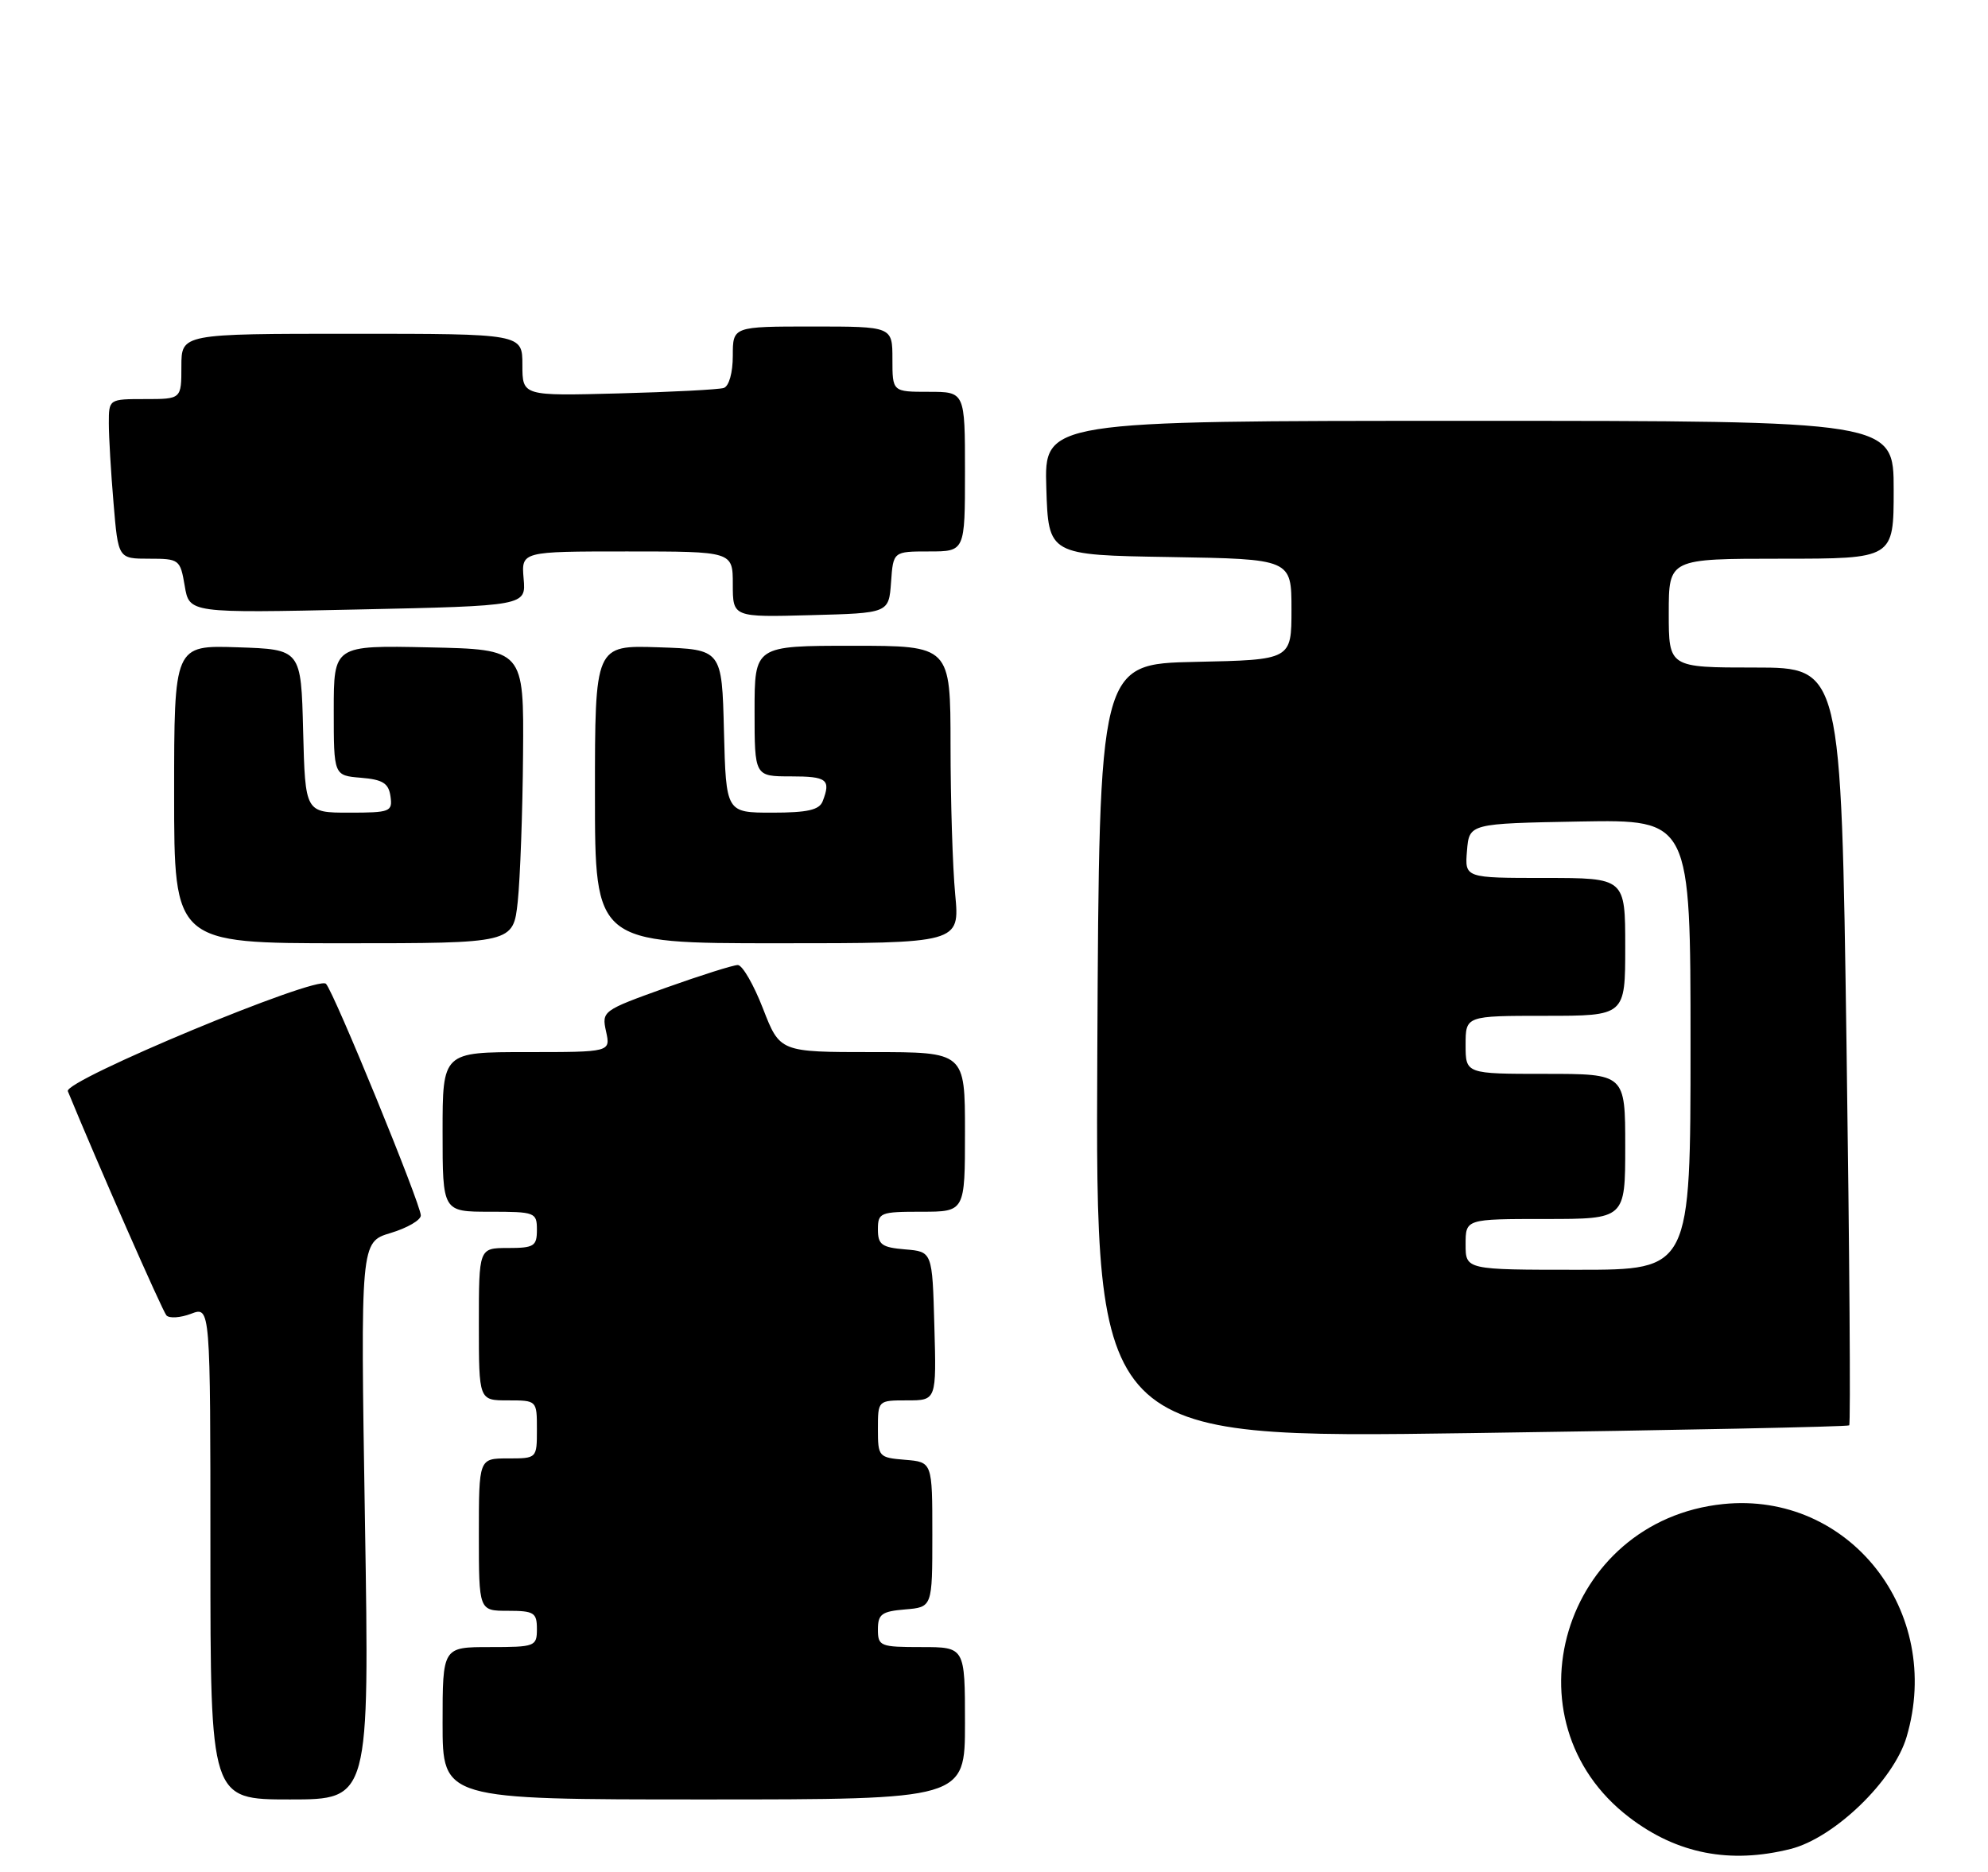 <?xml version="1.0" encoding="UTF-8" standalone="no"?>
<!DOCTYPE svg PUBLIC "-//W3C//DTD SVG 1.1//EN" "http://www.w3.org/Graphics/SVG/1.1/DTD/svg11.dtd" >
<svg xmlns="http://www.w3.org/2000/svg" xmlns:xlink="http://www.w3.org/1999/xlink" version="1.1" viewBox="0 0 274 258">
 <g >
 <path fill="currentColor"
d=" M 246.80 254.82 C 252.82 253.30 261.01 245.40 262.78 239.38 C 267.90 222.07 254.84 205.50 237.49 207.29 C 215.39 209.57 207.13 237.18 224.57 250.48 C 231.14 255.50 238.45 256.92 246.80 254.82 Z  M 50.30 209.59 C 49.68 171.18 49.68 171.18 53.84 169.93 C 56.13 169.24 58.00 168.16 58.00 167.51 C 58.00 165.97 46.05 136.77 44.93 135.59 C 43.77 134.35 8.75 148.93 9.35 150.39 C 13.48 160.44 22.39 180.69 22.94 181.29 C 23.34 181.72 24.87 181.62 26.34 181.06 C 29.00 180.05 29.00 180.05 29.00 214.02 C 29.00 248.00 29.00 248.00 39.96 248.00 C 50.92 248.00 50.92 248.00 50.30 209.59 Z  M 133.00 237.50 C 133.00 227.00 133.00 227.00 127.00 227.00 C 121.31 227.00 121.00 226.88 121.00 224.56 C 121.00 222.46 121.53 222.08 124.75 221.81 C 128.50 221.50 128.50 221.50 128.50 211.50 C 128.50 201.50 128.50 201.50 124.75 201.19 C 121.10 200.89 121.00 200.77 121.00 196.94 C 121.00 193.00 121.00 193.00 125.03 193.00 C 129.07 193.00 129.07 193.00 128.78 182.75 C 128.50 172.50 128.50 172.50 124.75 172.19 C 121.53 171.92 121.00 171.54 121.00 169.44 C 121.00 167.12 121.31 167.00 127.00 167.00 C 133.00 167.00 133.00 167.00 133.00 156.00 C 133.00 145.00 133.00 145.00 120.24 145.00 C 107.49 145.00 107.49 145.00 105.16 139.00 C 103.88 135.70 102.32 133.00 101.69 133.00 C 101.06 133.00 96.57 134.42 91.72 136.15 C 83.05 139.26 82.92 139.35 83.53 142.15 C 84.16 145.00 84.16 145.00 72.58 145.00 C 61.00 145.00 61.00 145.00 61.00 156.00 C 61.00 167.00 61.00 167.00 67.50 167.00 C 73.77 167.00 74.00 167.09 74.00 169.50 C 74.00 171.75 73.60 172.00 70.00 172.00 C 66.00 172.00 66.00 172.00 66.00 182.50 C 66.00 193.00 66.00 193.00 70.00 193.00 C 74.00 193.00 74.00 193.00 74.00 197.00 C 74.00 201.00 74.00 201.00 70.00 201.00 C 66.00 201.00 66.00 201.00 66.00 211.50 C 66.00 222.00 66.00 222.00 70.00 222.00 C 73.60 222.00 74.00 222.25 74.00 224.50 C 74.00 226.91 73.77 227.00 67.50 227.00 C 61.00 227.00 61.00 227.00 61.00 237.50 C 61.00 248.00 61.00 248.00 97.00 248.00 C 133.00 248.00 133.00 248.00 133.00 237.50 Z  M 254.87 196.44 C 255.08 196.24 254.91 172.67 254.50 144.04 C 253.76 92.00 253.76 92.00 241.88 92.00 C 230.00 92.00 230.00 92.00 230.00 84.50 C 230.00 77.00 230.00 77.00 245.50 77.00 C 261.00 77.00 261.00 77.00 261.00 67.50 C 261.00 58.00 261.00 58.00 202.46 58.00 C 143.92 58.00 143.92 58.00 144.21 67.25 C 144.50 76.50 144.50 76.50 161.25 76.77 C 178.00 77.05 178.00 77.05 178.00 84.00 C 178.00 90.94 178.00 90.94 164.75 91.22 C 151.50 91.50 151.50 91.50 151.24 144.87 C 150.98 198.25 150.98 198.25 202.74 197.51 C 231.21 197.11 254.67 196.63 254.87 196.44 Z  M 71.36 124.25 C 71.69 121.09 72.03 111.97 72.09 104.00 C 72.21 89.50 72.21 89.50 59.11 89.22 C 46.00 88.94 46.00 88.94 46.00 97.91 C 46.00 106.88 46.00 106.88 49.75 107.19 C 52.76 107.44 53.56 107.94 53.82 109.75 C 54.12 111.87 53.79 112.00 48.10 112.00 C 42.07 112.00 42.07 112.00 41.78 100.75 C 41.50 89.50 41.50 89.50 32.75 89.21 C 24.00 88.92 24.00 88.92 24.00 109.46 C 24.00 130.00 24.00 130.00 47.37 130.00 C 70.74 130.00 70.74 130.00 71.36 124.25 Z  M 131.65 123.25 C 131.30 119.54 131.01 110.31 131.01 102.75 C 131.00 89.00 131.00 89.00 117.50 89.00 C 104.00 89.00 104.00 89.00 104.00 98.00 C 104.00 107.00 104.00 107.00 109.00 107.00 C 113.99 107.00 114.54 107.43 113.39 110.42 C 112.93 111.63 111.30 112.00 106.43 112.00 C 100.07 112.00 100.07 112.00 99.78 100.75 C 99.50 89.50 99.50 89.50 90.75 89.21 C 82.00 88.92 82.00 88.92 82.00 109.46 C 82.00 130.00 82.00 130.00 107.14 130.00 C 132.29 130.00 132.29 130.00 131.65 123.25 Z  M 72.17 79.75 C 71.85 76.00 71.85 76.00 86.42 76.00 C 101.00 76.00 101.00 76.00 101.00 80.53 C 101.00 85.07 101.00 85.07 111.75 84.78 C 122.50 84.50 122.50 84.50 122.81 80.25 C 123.11 76.00 123.11 76.00 128.06 76.00 C 133.00 76.00 133.00 76.00 133.00 65.00 C 133.00 54.00 133.00 54.00 128.00 54.00 C 123.00 54.00 123.00 54.00 123.00 49.50 C 123.00 45.00 123.00 45.00 112.00 45.00 C 101.00 45.00 101.00 45.00 101.00 49.03 C 101.00 51.37 100.48 53.23 99.75 53.47 C 99.06 53.69 92.54 54.03 85.25 54.22 C 72.00 54.57 72.00 54.57 72.00 50.29 C 72.00 46.00 72.00 46.00 48.50 46.00 C 25.00 46.00 25.00 46.00 25.00 50.50 C 25.00 55.00 25.00 55.00 20.00 55.00 C 15.00 55.00 15.00 55.00 15.00 58.35 C 15.00 60.19 15.29 65.14 15.65 69.35 C 16.29 77.00 16.29 77.00 20.56 77.00 C 24.71 77.00 24.84 77.10 25.46 80.75 C 26.09 84.50 26.09 84.50 49.29 84.00 C 72.50 83.50 72.50 83.50 72.17 79.75 Z  M 202.00 171.50 C 202.00 168.00 202.00 168.00 213.00 168.00 C 224.00 168.00 224.00 168.00 224.00 158.00 C 224.00 148.00 224.00 148.00 213.00 148.00 C 202.00 148.00 202.00 148.00 202.00 144.00 C 202.00 140.00 202.00 140.00 213.00 140.00 C 224.00 140.00 224.00 140.00 224.00 130.50 C 224.00 121.00 224.00 121.00 212.94 121.00 C 201.88 121.00 201.88 121.00 202.19 117.25 C 202.50 113.50 202.50 113.50 217.75 113.22 C 233.00 112.95 233.00 112.95 233.00 143.97 C 233.00 175.00 233.00 175.00 217.50 175.00 C 202.00 175.00 202.00 175.00 202.00 171.50 Z "/>
</g>
</svg>